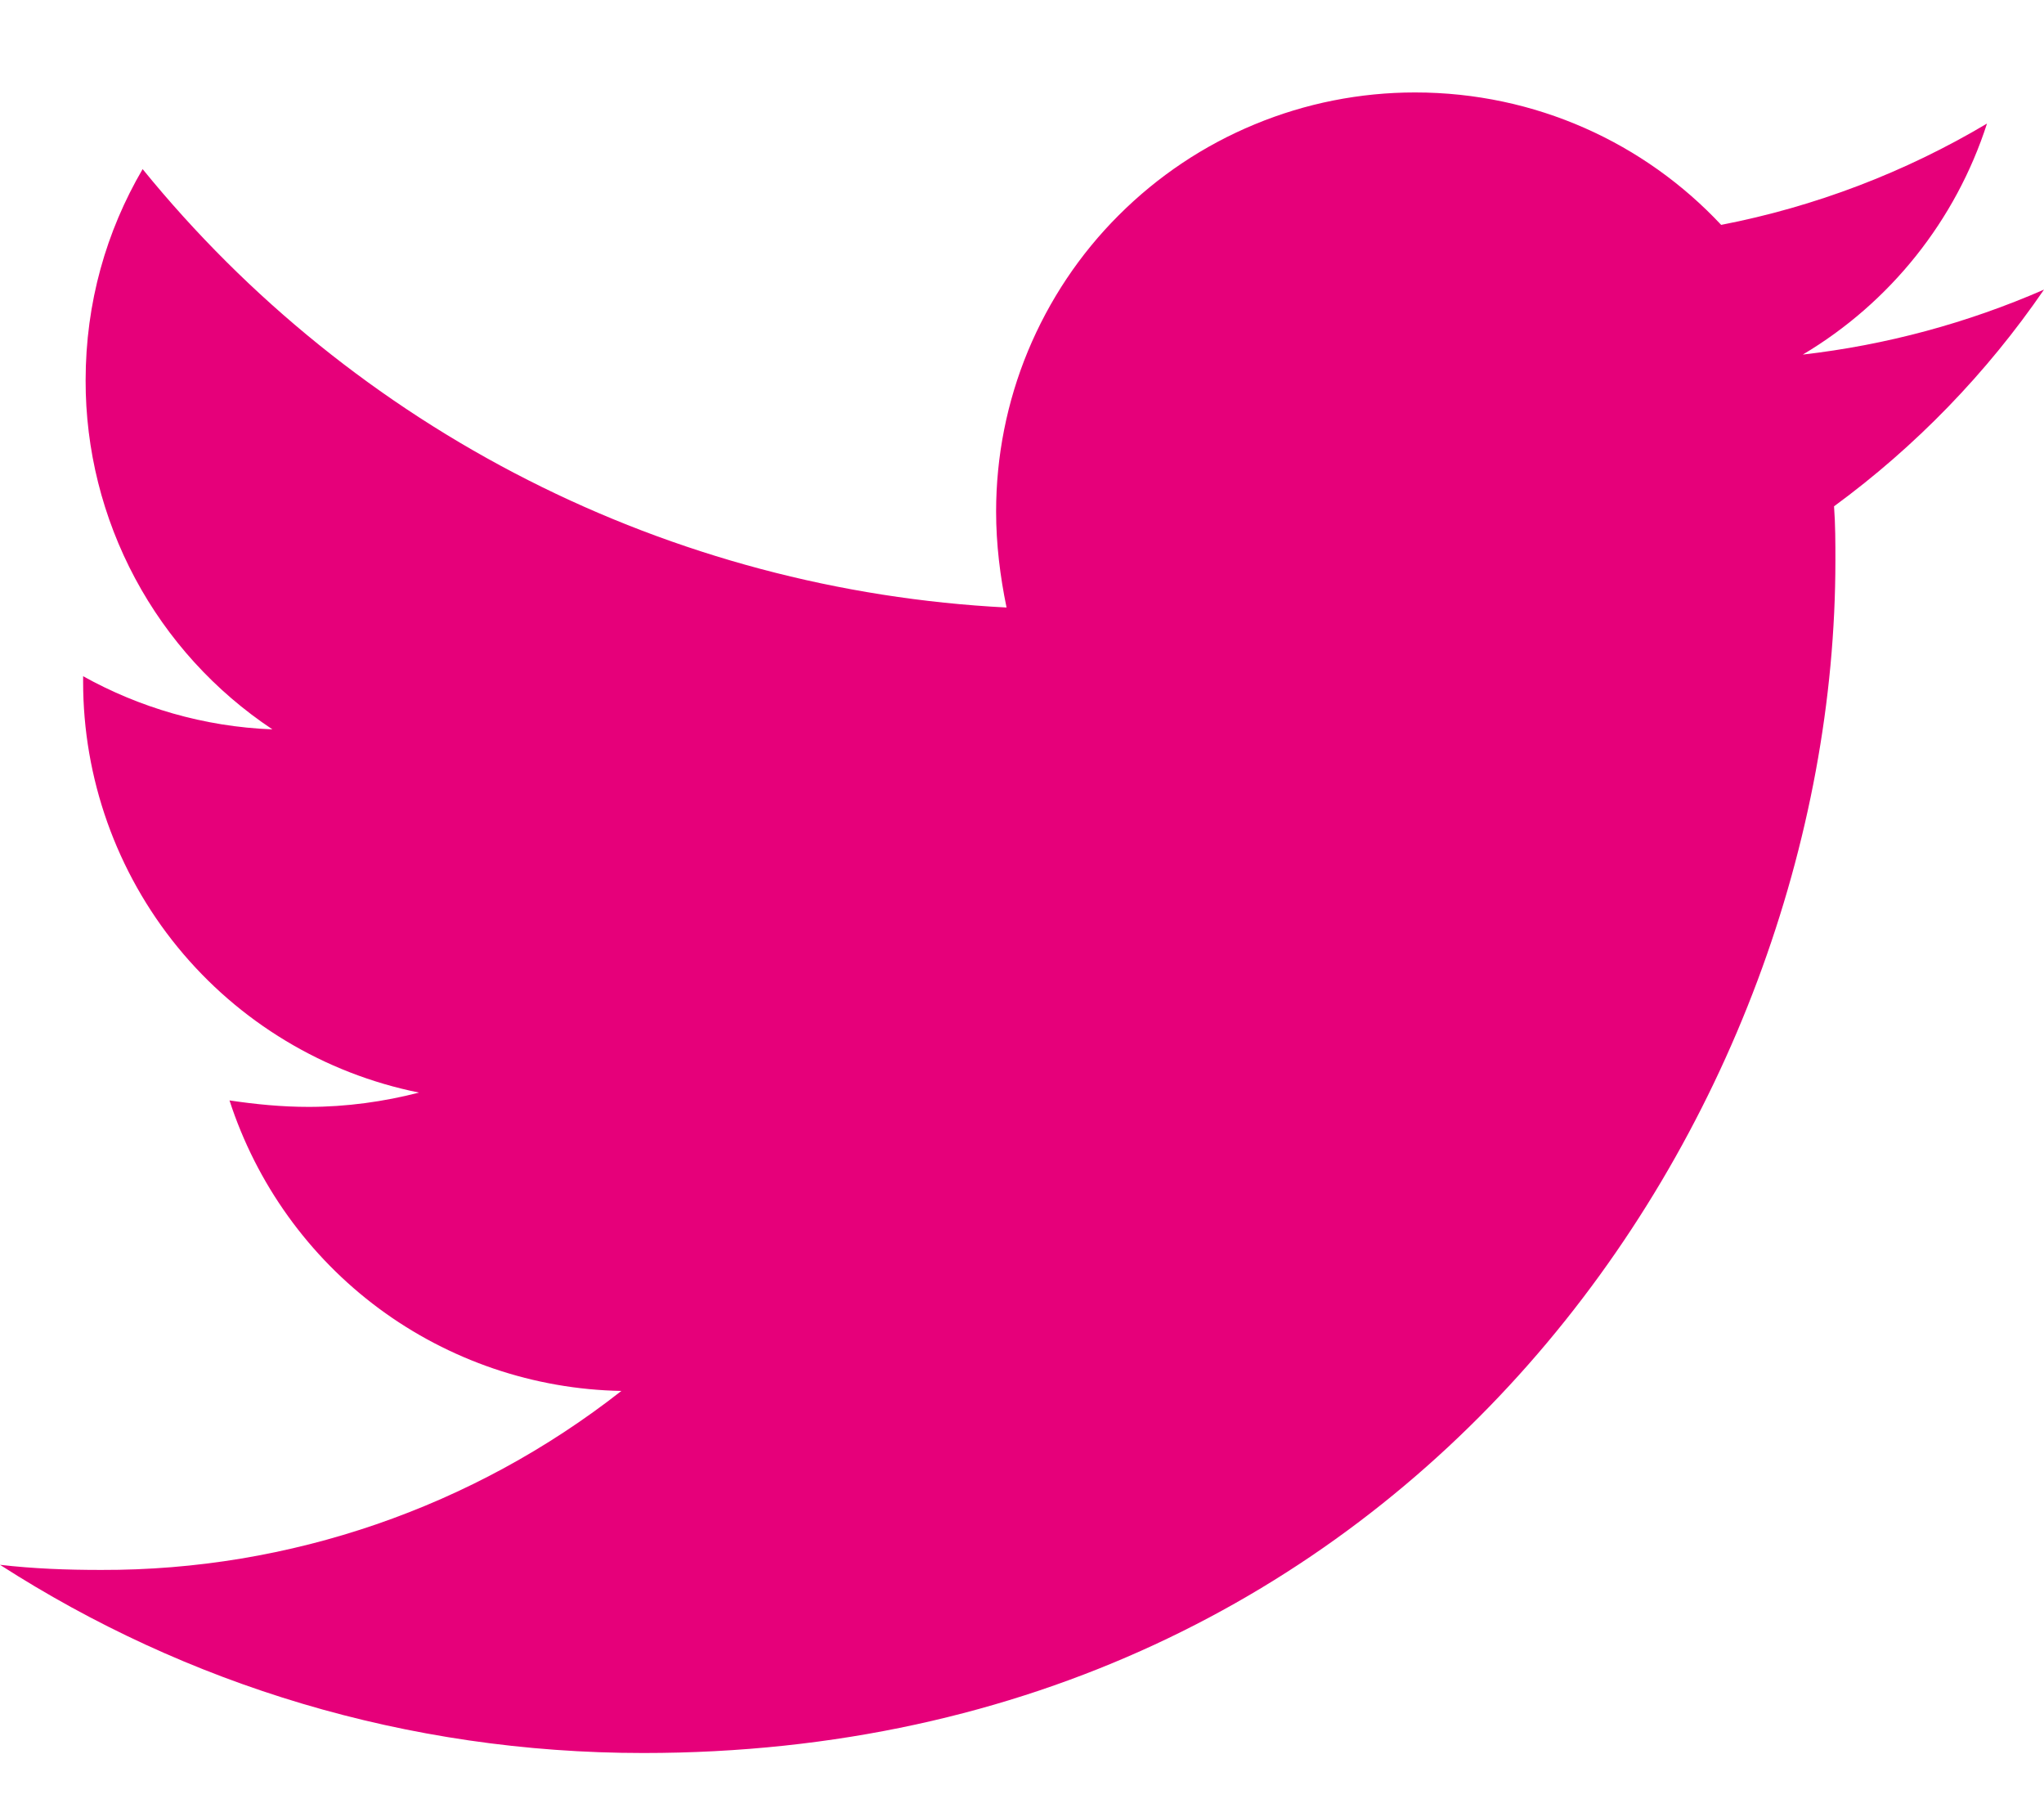 <svg width="18" height="16" viewBox="0 0 18 16" fill="none" xmlns="http://www.w3.org/2000/svg">
<path d="M16.151 4.458C16.163 4.618 16.163 4.778 16.163 4.937C16.163 9.814 12.45 15.435 5.666 15.435C3.576 15.435 1.634 14.829 0 13.778C0.297 13.812 0.583 13.823 0.891 13.823C2.552 13.828 4.165 13.272 5.472 12.247C4.702 12.233 3.956 11.979 3.337 11.521C2.718 11.062 2.259 10.422 2.021 9.689C2.25 9.723 2.479 9.746 2.719 9.746C3.049 9.746 3.382 9.7 3.69 9.62C2.855 9.452 2.103 8.999 1.564 8.339C1.025 7.679 0.731 6.852 0.732 6V5.954C1.224 6.228 1.794 6.399 2.399 6.422C1.892 6.085 1.477 5.629 1.19 5.093C0.903 4.557 0.753 3.958 0.754 3.35C0.754 2.665 0.936 2.036 1.256 1.489C2.183 2.629 3.339 3.562 4.65 4.227C5.96 4.892 7.396 5.274 8.864 5.349C8.807 5.074 8.772 4.79 8.772 4.504C8.772 4.019 8.867 3.539 9.052 3.092C9.238 2.644 9.509 2.237 9.852 1.895C10.195 1.552 10.601 1.28 11.049 1.095C11.497 0.909 11.977 0.814 12.461 0.814C13.524 0.814 14.483 1.26 15.157 1.98C15.983 1.82 16.775 1.518 17.498 1.088C17.223 1.941 16.646 2.664 15.876 3.122C16.608 3.038 17.324 2.845 18 2.55C17.495 3.286 16.87 3.931 16.151 4.458Z" fill="#E6007A"/>
</svg>
